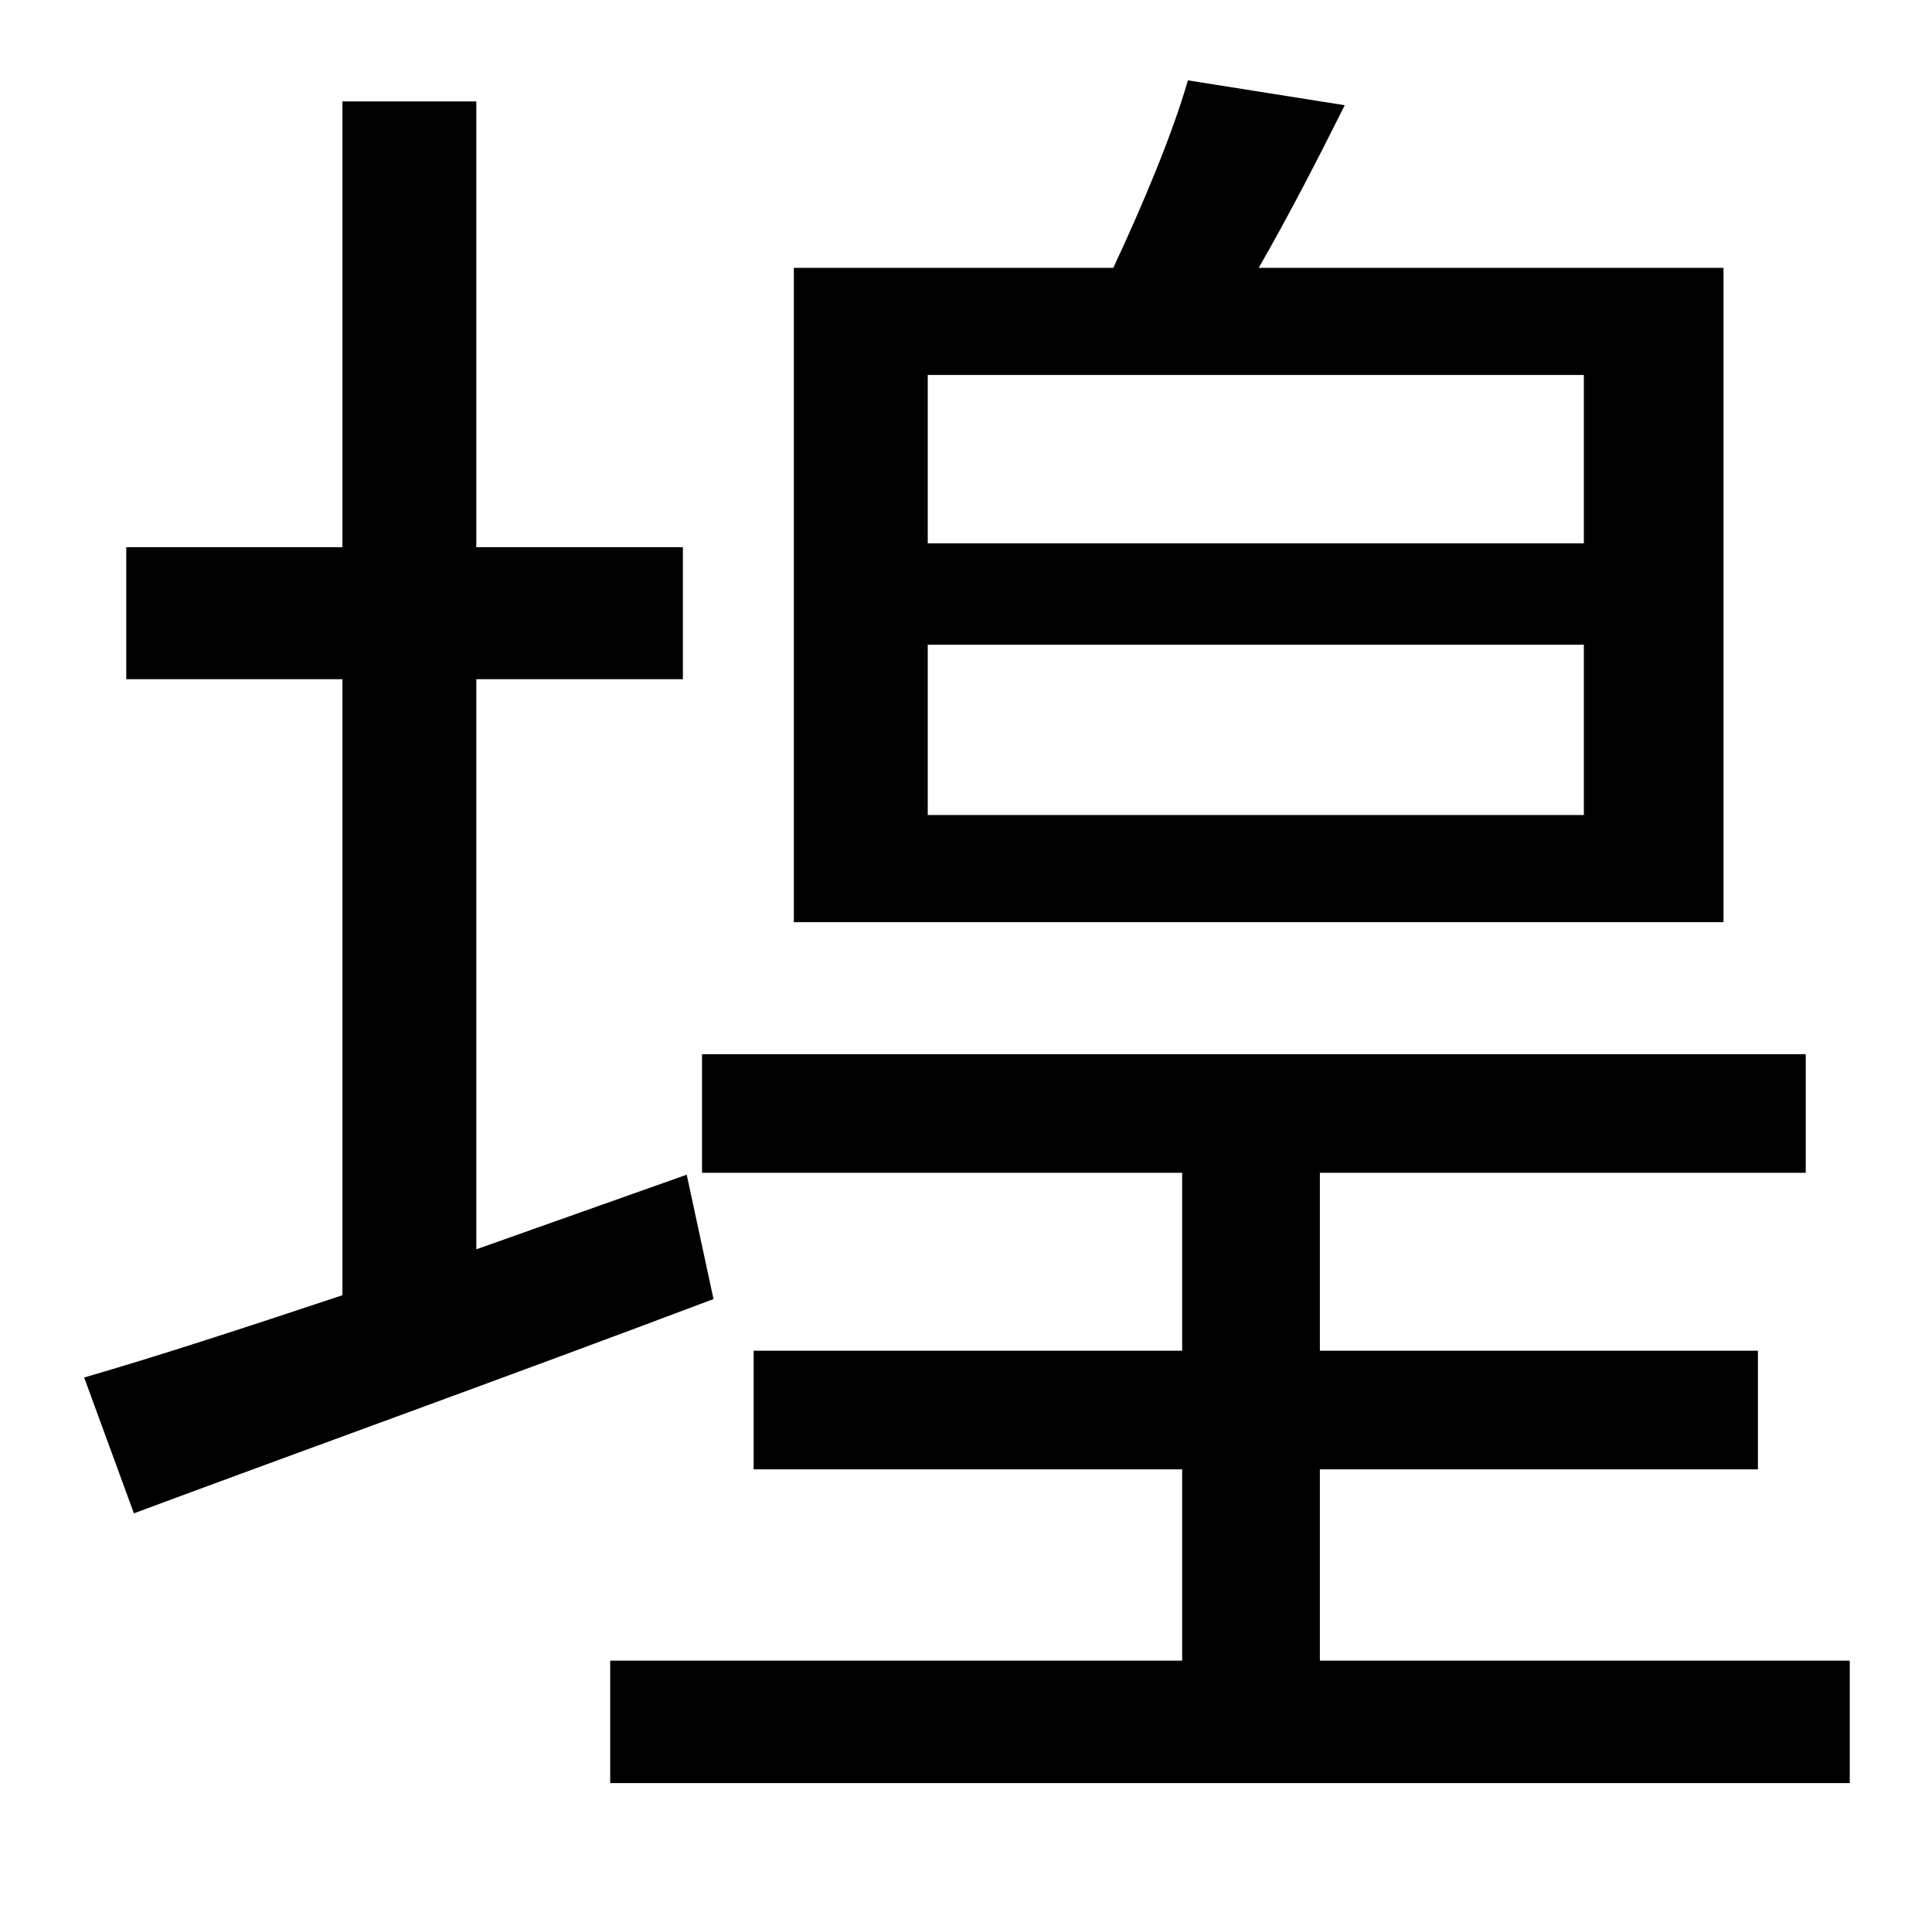 <?xml version="1.0" standalone="no"?>
<!DOCTYPE svg PUBLIC "-//W3C//DTD SVG 1.1//EN" "http://www.w3.org/Graphics/SVG/1.1/DTD/svg11.dtd" >
<svg xmlns="http://www.w3.org/2000/svg" xmlns:xlink="http://www.w3.org/1999/xlink" version="1.1" viewBox="-10 0 1010 1000">
   <path fill="currentColor"
d="M818 284v-88h-343v88h343zM818 426v-89h-343v89h343zM891 140v342h-486v-342h167c15 -32 31 -70 39 -98l82 13c-15 30 -30 59 -45 85h243zM349 614l14 65c-106 40 -217 80 -303 112l-26 -71c38 -11 84 -26 135 -43v-322h-113v-69h113v-233h70v233h108v69h-108v298z
M680 868h277v64h-648v-64h299v-100h-224v-62h224v-93h-251v-62h577v62h-254v93h229v62h-229v100z" />
</svg>
